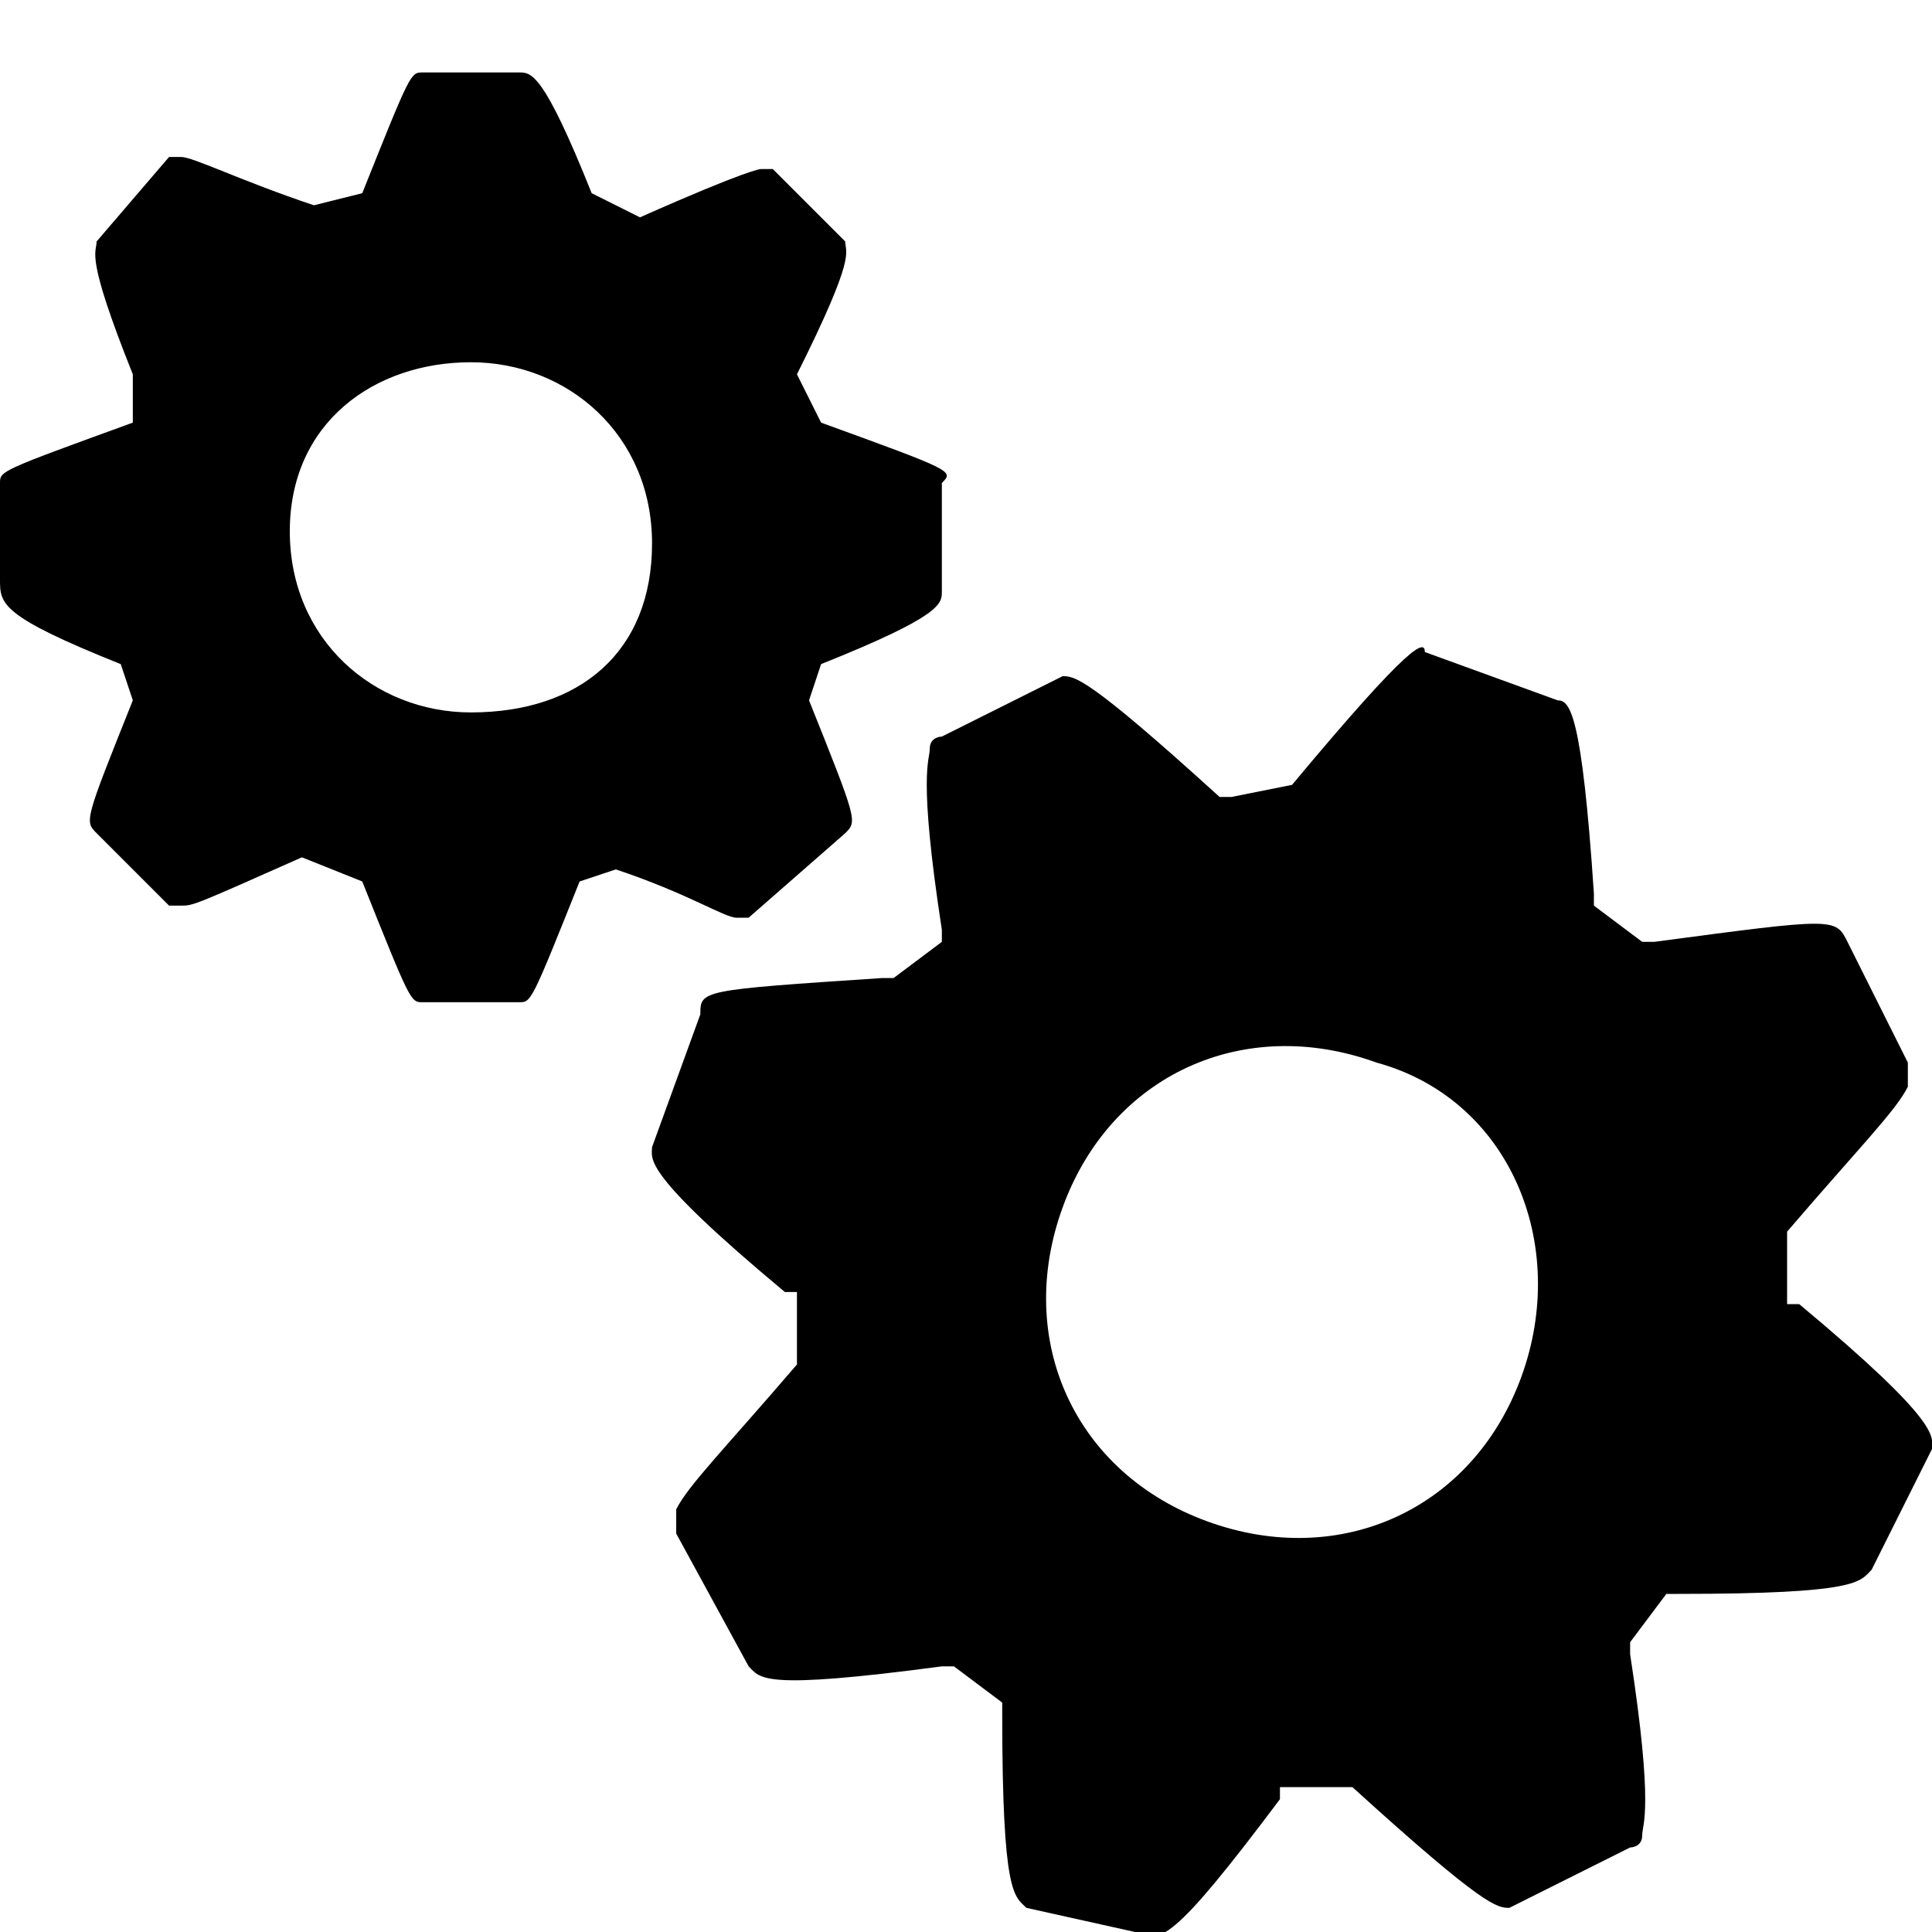 
<!-- Generator: Adobe Illustrator 21.1.0, SVG Export Plug-In . SVG Version: 6.00 Build 0)  -->
<svg version="1.1" id="Layer_1" xmlns="http://www.w3.org/2000/svg" xmlns:xlink="http://www.w3.org/1999/xlink" x="0px" y="0px"
	 viewBox="0 0 16 16" style="enable-background:new 0 0 16 16;" xml:space="preserve">
<path d="M6.8,3.5L6.6,3.1v0C7.1,2.1,7,2.1,7,2L6.4,1.4c0,0,0,0-0.1,0c0,0-0.1,0-1,0.4h0L4.9,1.6v0c-0.4-1-0.5-1-0.6-1H3.5
	c-0.1,0-0.1,0-0.5,1v0L2.6,1.7h0C2,1.5,1.6,1.3,1.5,1.3c0,0-0.1,0-0.1,0L0.8,2c0,0.1-0.1,0.1,0.3,1.1v0L1.1,3.5h0C0,3.9,0,3.9,0,4
	v0.8C0,5,0,5.1,1,5.5h0l0.1,0.3v0c-0.4,1-0.4,1-0.3,1.1l0.6,0.6c0,0,0,0,0.1,0s0.1,0,1-0.4h0L3,7.3v0c0.4,1,0.4,1,0.5,1h0.8
	c0.1,0,0.1,0,0.5-1v0l0.3-0.1h0c0.6,0.2,0.9,0.4,1,0.4c0,0,0.1,0,0.1,0L7,6.9c0.1-0.1,0.1-0.1-0.3-1.1v0l0.1-0.3h0
	c1-0.4,1-0.5,1-0.6V4C7.9,3.9,7.9,3.9,6.8,3.5 M3.9,5.9c-0.8,0-1.5-0.6-1.5-1.5S3.1,3,3.9,3s1.5,0.6,1.5,1.5S4.8,5.9,3.9,5.9"/>
<path d="M10.7,6.5l-0.5,0.1l-0.1,0c-1.1-1-1.2-1-1.3-1l-1,0.5c0,0-0.1,0-0.1,0.1c0,0.1-0.1,0.2,0.1,1.5l0,0.1L7.4,8.1l-0.1,0
	C5.8,8.2,5.8,8.2,5.8,8.4L5.4,9.5c0,0.1-0.1,0.2,1.1,1.2l0.1,0l0,0.5l0,0.1c-0.6,0.7-0.9,1-1,1.2c0,0.1,0,0.1,0,0.2l0.6,1.1
	c0.1,0.1,0.1,0.2,1.6,0l0.1,0l0.4,0.3l0,0.1c0,1.5,0.1,1.5,0.2,1.6L9.4,16c0.2,0.1,0.3,0.1,1.2-1.1l0-0.1l0.5,0l0.1,0
	c1.1,1,1.2,1,1.3,1l1-0.5c0,0,0.1,0,0.1-0.1c0-0.1,0.1-0.2-0.1-1.5l0-0.1l0.3-0.4l0.1,0c1.5,0,1.5-0.1,1.6-0.2L16,12
	c0-0.1,0.1-0.2-1.1-1.2l-0.1,0l0-0.5l0-0.1c0.6-0.7,0.9-1,1-1.2c0-0.1,0-0.1,0-0.2l-0.5-1c-0.1-0.2-0.1-0.2-1.6,0l-0.1,0l-0.4-0.3
	l0-0.1c-0.1-1.5-0.2-1.6-0.3-1.6l-1.1-0.4C11.8,5.3,11.7,5.3,10.7,6.5 M12.6,11.4c-0.4,1.1-1.5,1.6-2.6,1.2S8.4,11.1,8.8,10
	s1.5-1.6,2.6-1.2C12.5,9.1,13,10.3,12.6,11.4"/>
</svg>
